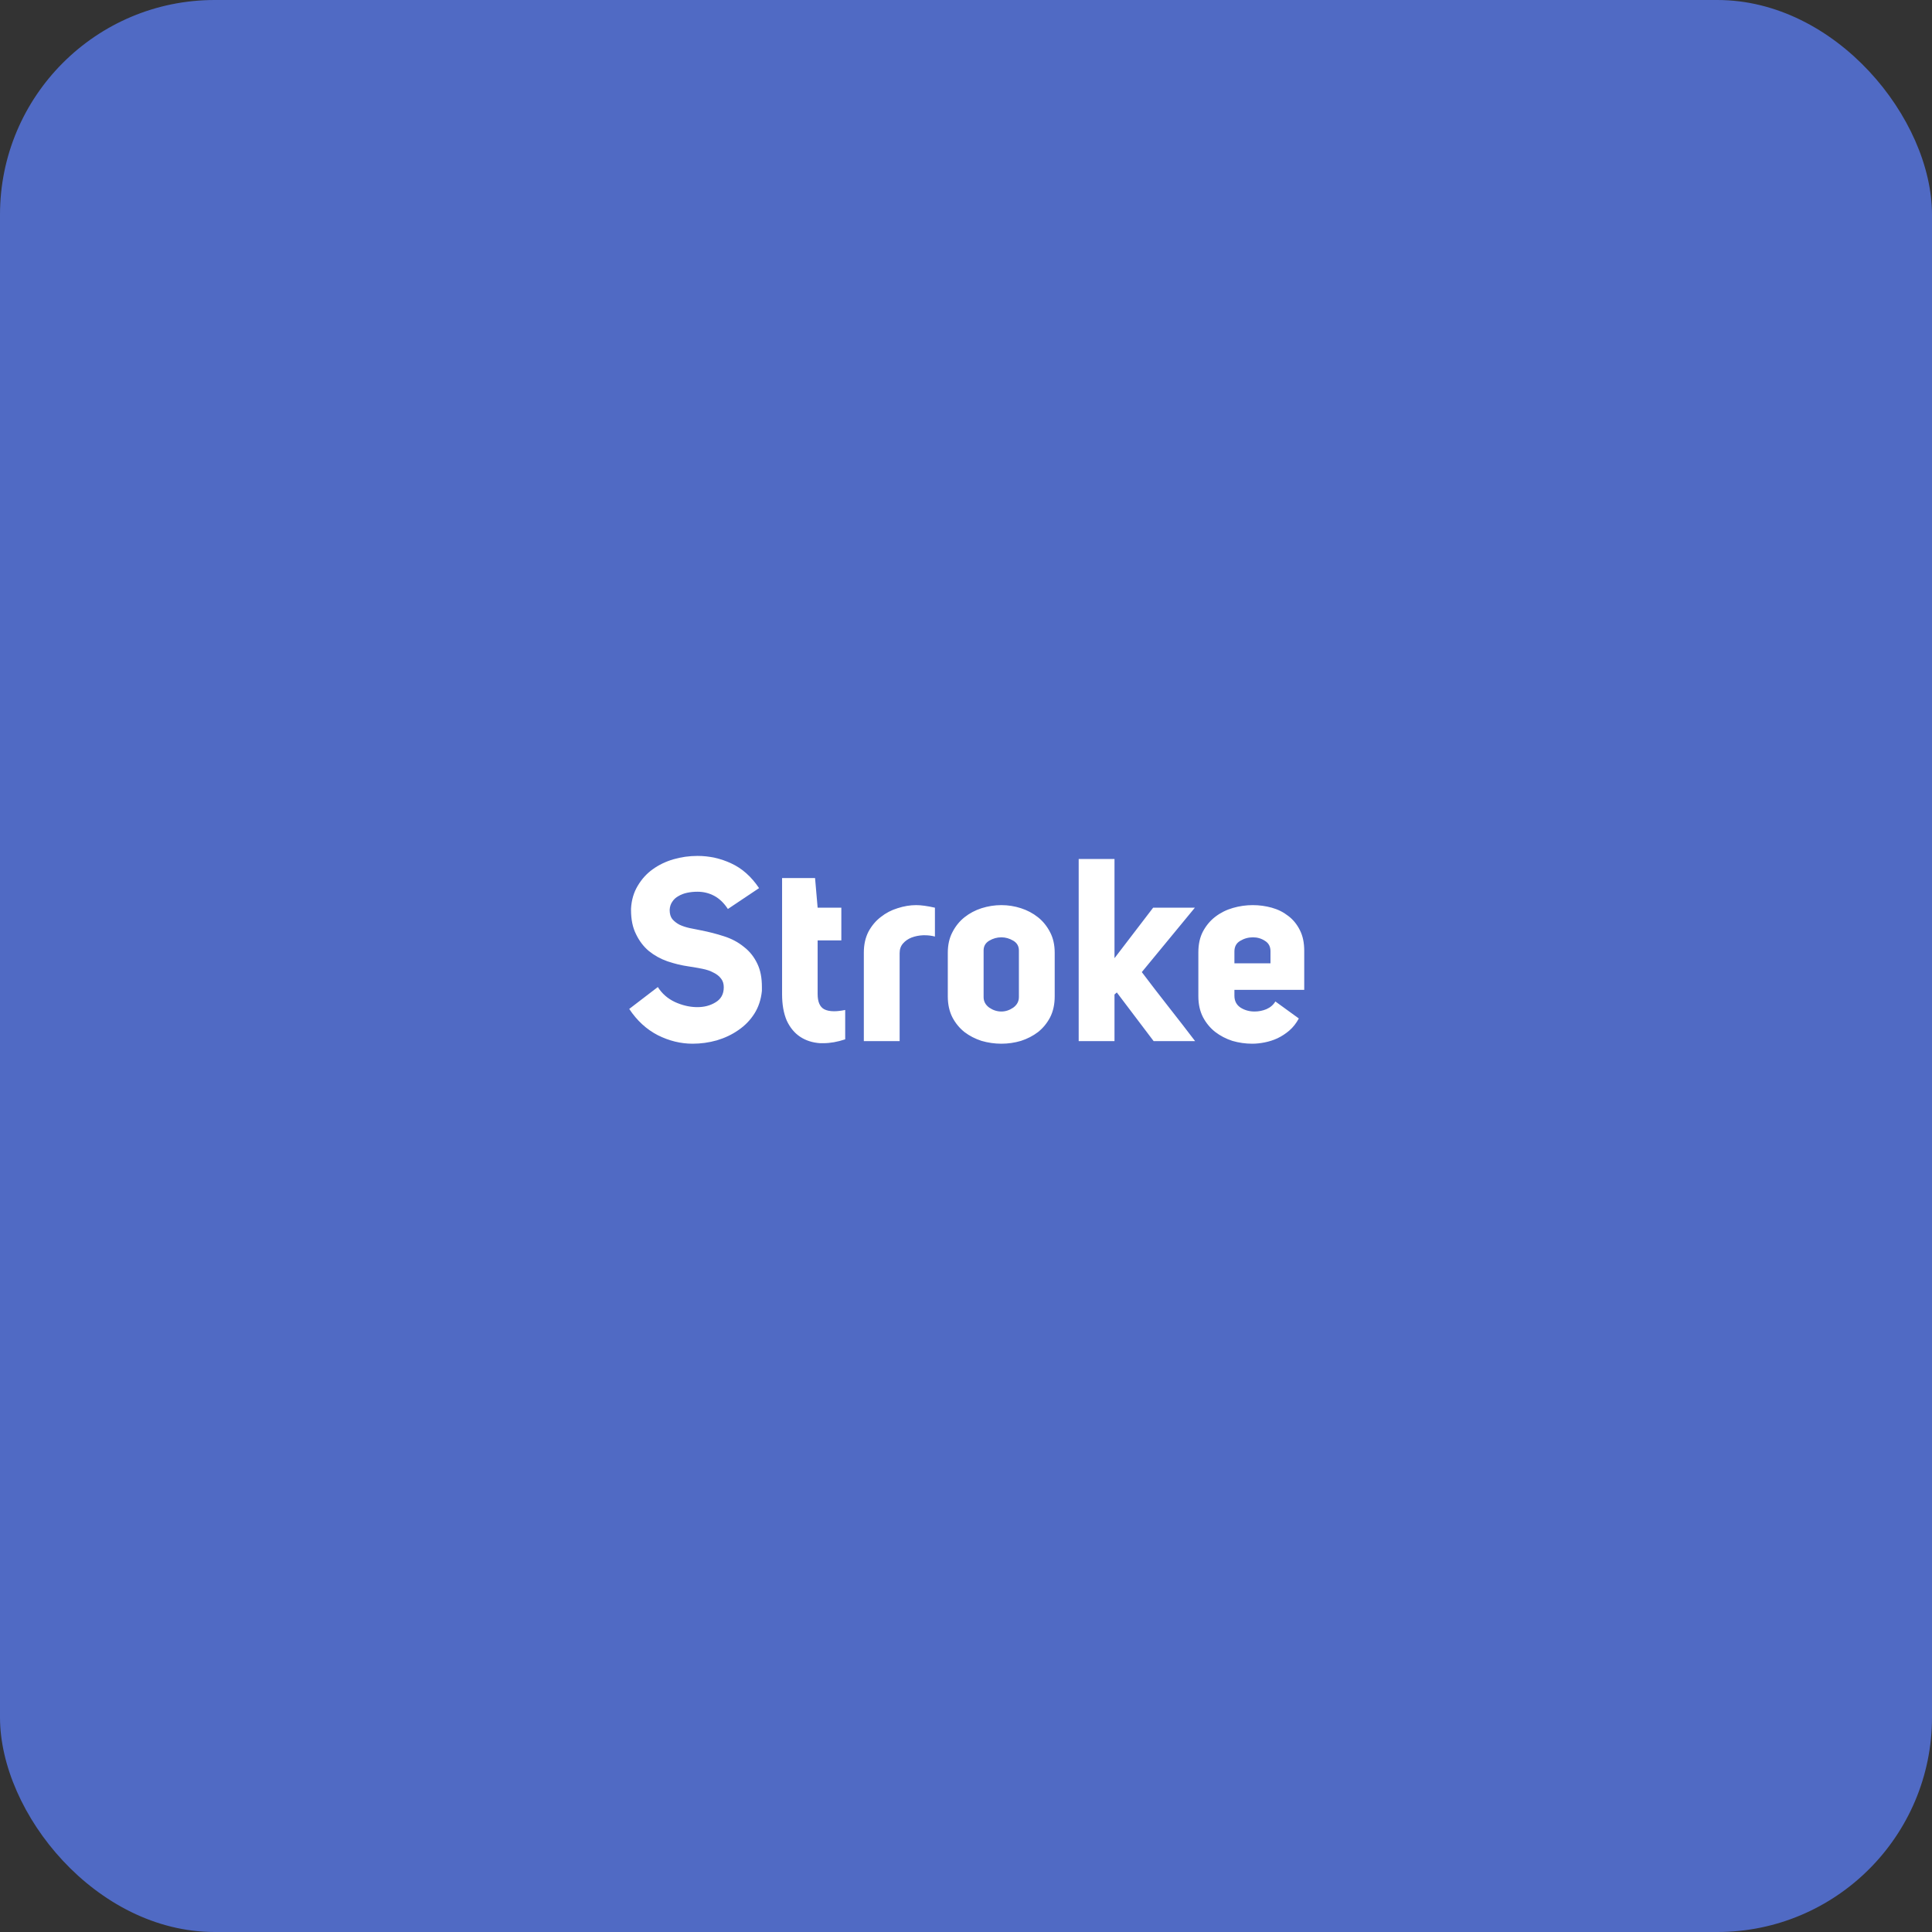 <svg width="180" height="180" viewBox="0 0 180 180" fill="none" xmlns="http://www.w3.org/2000/svg">
<rect x="0" y="0" width="180" height="180" fill="#333333" stroke="none"/>
<rect width="180" height="180" rx="20" fill="#506AC4"/>
<path d="M64.984 93.832C65.608 93.832 66.16 93.688 66.64 93.4C67.168 93.096 67.432 92.624 67.432 91.984C67.432 91.664 67.352 91.4 67.192 91.192C67.016 90.952 66.776 90.76 66.472 90.616C66.184 90.456 65.832 90.336 65.416 90.256C65.016 90.176 64.6 90.104 64.168 90.04C63.496 89.944 62.832 89.784 62.176 89.56C61.536 89.336 60.96 89.016 60.448 88.6C59.952 88.184 59.552 87.656 59.248 87.016C58.944 86.408 58.792 85.664 58.792 84.784C58.792 84.736 58.792 84.688 58.792 84.64C58.84 83.84 59.048 83.136 59.416 82.528C59.784 81.904 60.248 81.392 60.808 80.992C61.384 80.576 62.032 80.264 62.752 80.056C63.472 79.848 64.216 79.744 64.984 79.744C66.088 79.744 67.136 79.976 68.128 80.44C69.136 80.904 70 81.672 70.72 82.744L67.816 84.688C67.448 84.128 67.024 83.72 66.544 83.464C66.064 83.208 65.544 83.08 64.984 83.08C64.648 83.08 64.328 83.112 64.024 83.176C63.72 83.24 63.448 83.344 63.208 83.488C62.968 83.616 62.776 83.792 62.632 84.016C62.488 84.224 62.408 84.472 62.392 84.76V84.784C62.392 85.136 62.472 85.416 62.632 85.624C62.808 85.832 63.032 86.008 63.304 86.152C63.576 86.28 63.888 86.384 64.24 86.464C64.592 86.528 64.952 86.6 65.32 86.68C66.056 86.824 66.768 87.008 67.456 87.232C68.16 87.456 68.776 87.784 69.304 88.216C69.848 88.632 70.272 89.168 70.576 89.824C70.848 90.4 70.984 91.104 70.984 91.936C70.984 92.064 70.984 92.192 70.984 92.32C70.904 93.12 70.672 93.824 70.288 94.432C69.904 95.04 69.408 95.552 68.8 95.968C68.208 96.384 67.536 96.704 66.784 96.928C66.048 97.136 65.296 97.24 64.528 97.24C63.424 97.24 62.344 96.976 61.288 96.448C60.232 95.904 59.344 95.088 58.624 94L61.288 91.96C61.672 92.568 62.2 93.032 62.872 93.352C63.544 93.656 64.208 93.816 64.864 93.832C64.912 93.832 64.952 93.832 64.984 93.832ZM76.705 97.192C76.609 97.192 76.513 97.192 76.417 97.192C75.697 97.144 75.073 96.944 74.545 96.592C74.017 96.24 73.601 95.736 73.297 95.08C73.009 94.408 72.865 93.592 72.865 92.632V81.808H75.937L76.177 84.568H78.385V87.616H76.177V92.608C76.177 93.328 76.377 93.8 76.777 94.024C77.017 94.152 77.329 94.216 77.713 94.216C78.001 94.216 78.345 94.176 78.745 94.096V96.832C78.025 97.072 77.345 97.192 76.705 97.192ZM85.353 84.328C85.817 84.328 86.401 84.408 87.105 84.568V87.256C86.801 87.176 86.489 87.136 86.169 87.136C86.105 87.136 86.049 87.136 86.001 87.136C85.617 87.152 85.257 87.224 84.921 87.352C84.601 87.48 84.337 87.664 84.129 87.904C83.921 88.144 83.817 88.44 83.817 88.792V97H80.481V88.744C80.481 88.008 80.625 87.36 80.913 86.8C81.217 86.24 81.601 85.784 82.065 85.432C82.529 85.064 83.049 84.792 83.625 84.616C84.217 84.424 84.793 84.328 85.353 84.328ZM88.304 88.768C88.304 88.032 88.448 87.392 88.736 86.848C89.024 86.288 89.4 85.824 89.864 85.456C90.328 85.088 90.856 84.808 91.448 84.616C92.056 84.424 92.672 84.328 93.296 84.328C93.92 84.328 94.528 84.424 95.12 84.616C95.712 84.808 96.24 85.088 96.704 85.456C97.168 85.824 97.544 86.288 97.832 86.848C98.12 87.392 98.264 88.032 98.264 88.768V92.824C98.264 93.576 98.12 94.232 97.832 94.792C97.544 95.336 97.168 95.792 96.704 96.16C96.24 96.512 95.712 96.784 95.12 96.976C94.528 97.152 93.92 97.24 93.296 97.24C92.672 97.24 92.056 97.152 91.448 96.976C90.856 96.784 90.328 96.512 89.864 96.16C89.4 95.792 89.024 95.336 88.736 94.792C88.448 94.232 88.304 93.576 88.304 92.824V88.768ZM93.296 87.328C92.896 87.328 92.52 87.432 92.168 87.64C91.816 87.848 91.64 88.152 91.64 88.552V92.896C91.64 93.296 91.816 93.624 92.168 93.88C92.52 94.12 92.896 94.24 93.296 94.24C93.68 94.24 94.048 94.12 94.4 93.88C94.752 93.624 94.928 93.296 94.928 92.896V88.552C94.928 88.152 94.752 87.848 94.4 87.64C94.048 87.432 93.68 87.328 93.296 87.328ZM103.835 97H100.499V80.032H103.835V89.272L107.435 84.568H111.323L106.379 90.568C107.163 91.608 107.995 92.688 108.875 93.808C109.755 94.928 110.579 95.992 111.347 97H107.483L104.051 92.464L103.835 92.656V97ZM116.664 97.24C116.04 97.24 115.424 97.152 114.816 96.976C114.224 96.784 113.688 96.504 113.208 96.136C112.744 95.768 112.368 95.312 112.08 94.768C111.792 94.208 111.648 93.56 111.648 92.824V88.72C111.648 87.968 111.792 87.32 112.08 86.776C112.384 86.216 112.768 85.76 113.232 85.408C113.712 85.04 114.256 84.768 114.864 84.592C115.472 84.416 116.088 84.328 116.712 84.328C117.32 84.328 117.912 84.408 118.488 84.568C119.064 84.728 119.576 84.984 120.024 85.336C120.472 85.672 120.832 86.112 121.104 86.656C121.376 87.184 121.512 87.824 121.512 88.576V92.224H115.008V92.776C115.008 93.256 115.2 93.624 115.584 93.88C115.968 94.12 116.4 94.24 116.88 94.24C117.264 94.24 117.632 94.168 117.984 94.024C118.352 93.864 118.632 93.624 118.824 93.304L121.008 94.888C120.768 95.336 120.472 95.712 120.12 96.016C119.784 96.304 119.416 96.544 119.016 96.736C118.632 96.912 118.232 97.04 117.816 97.12C117.416 97.2 117.032 97.24 116.664 97.24ZM118.368 88.624C118.368 88.192 118.2 87.872 117.864 87.664C117.528 87.44 117.152 87.328 116.736 87.328C116.304 87.328 115.904 87.44 115.536 87.664C115.184 87.872 115.008 88.2 115.008 88.648V89.752H118.368V88.624Z" fill="white"/>
</svg>
